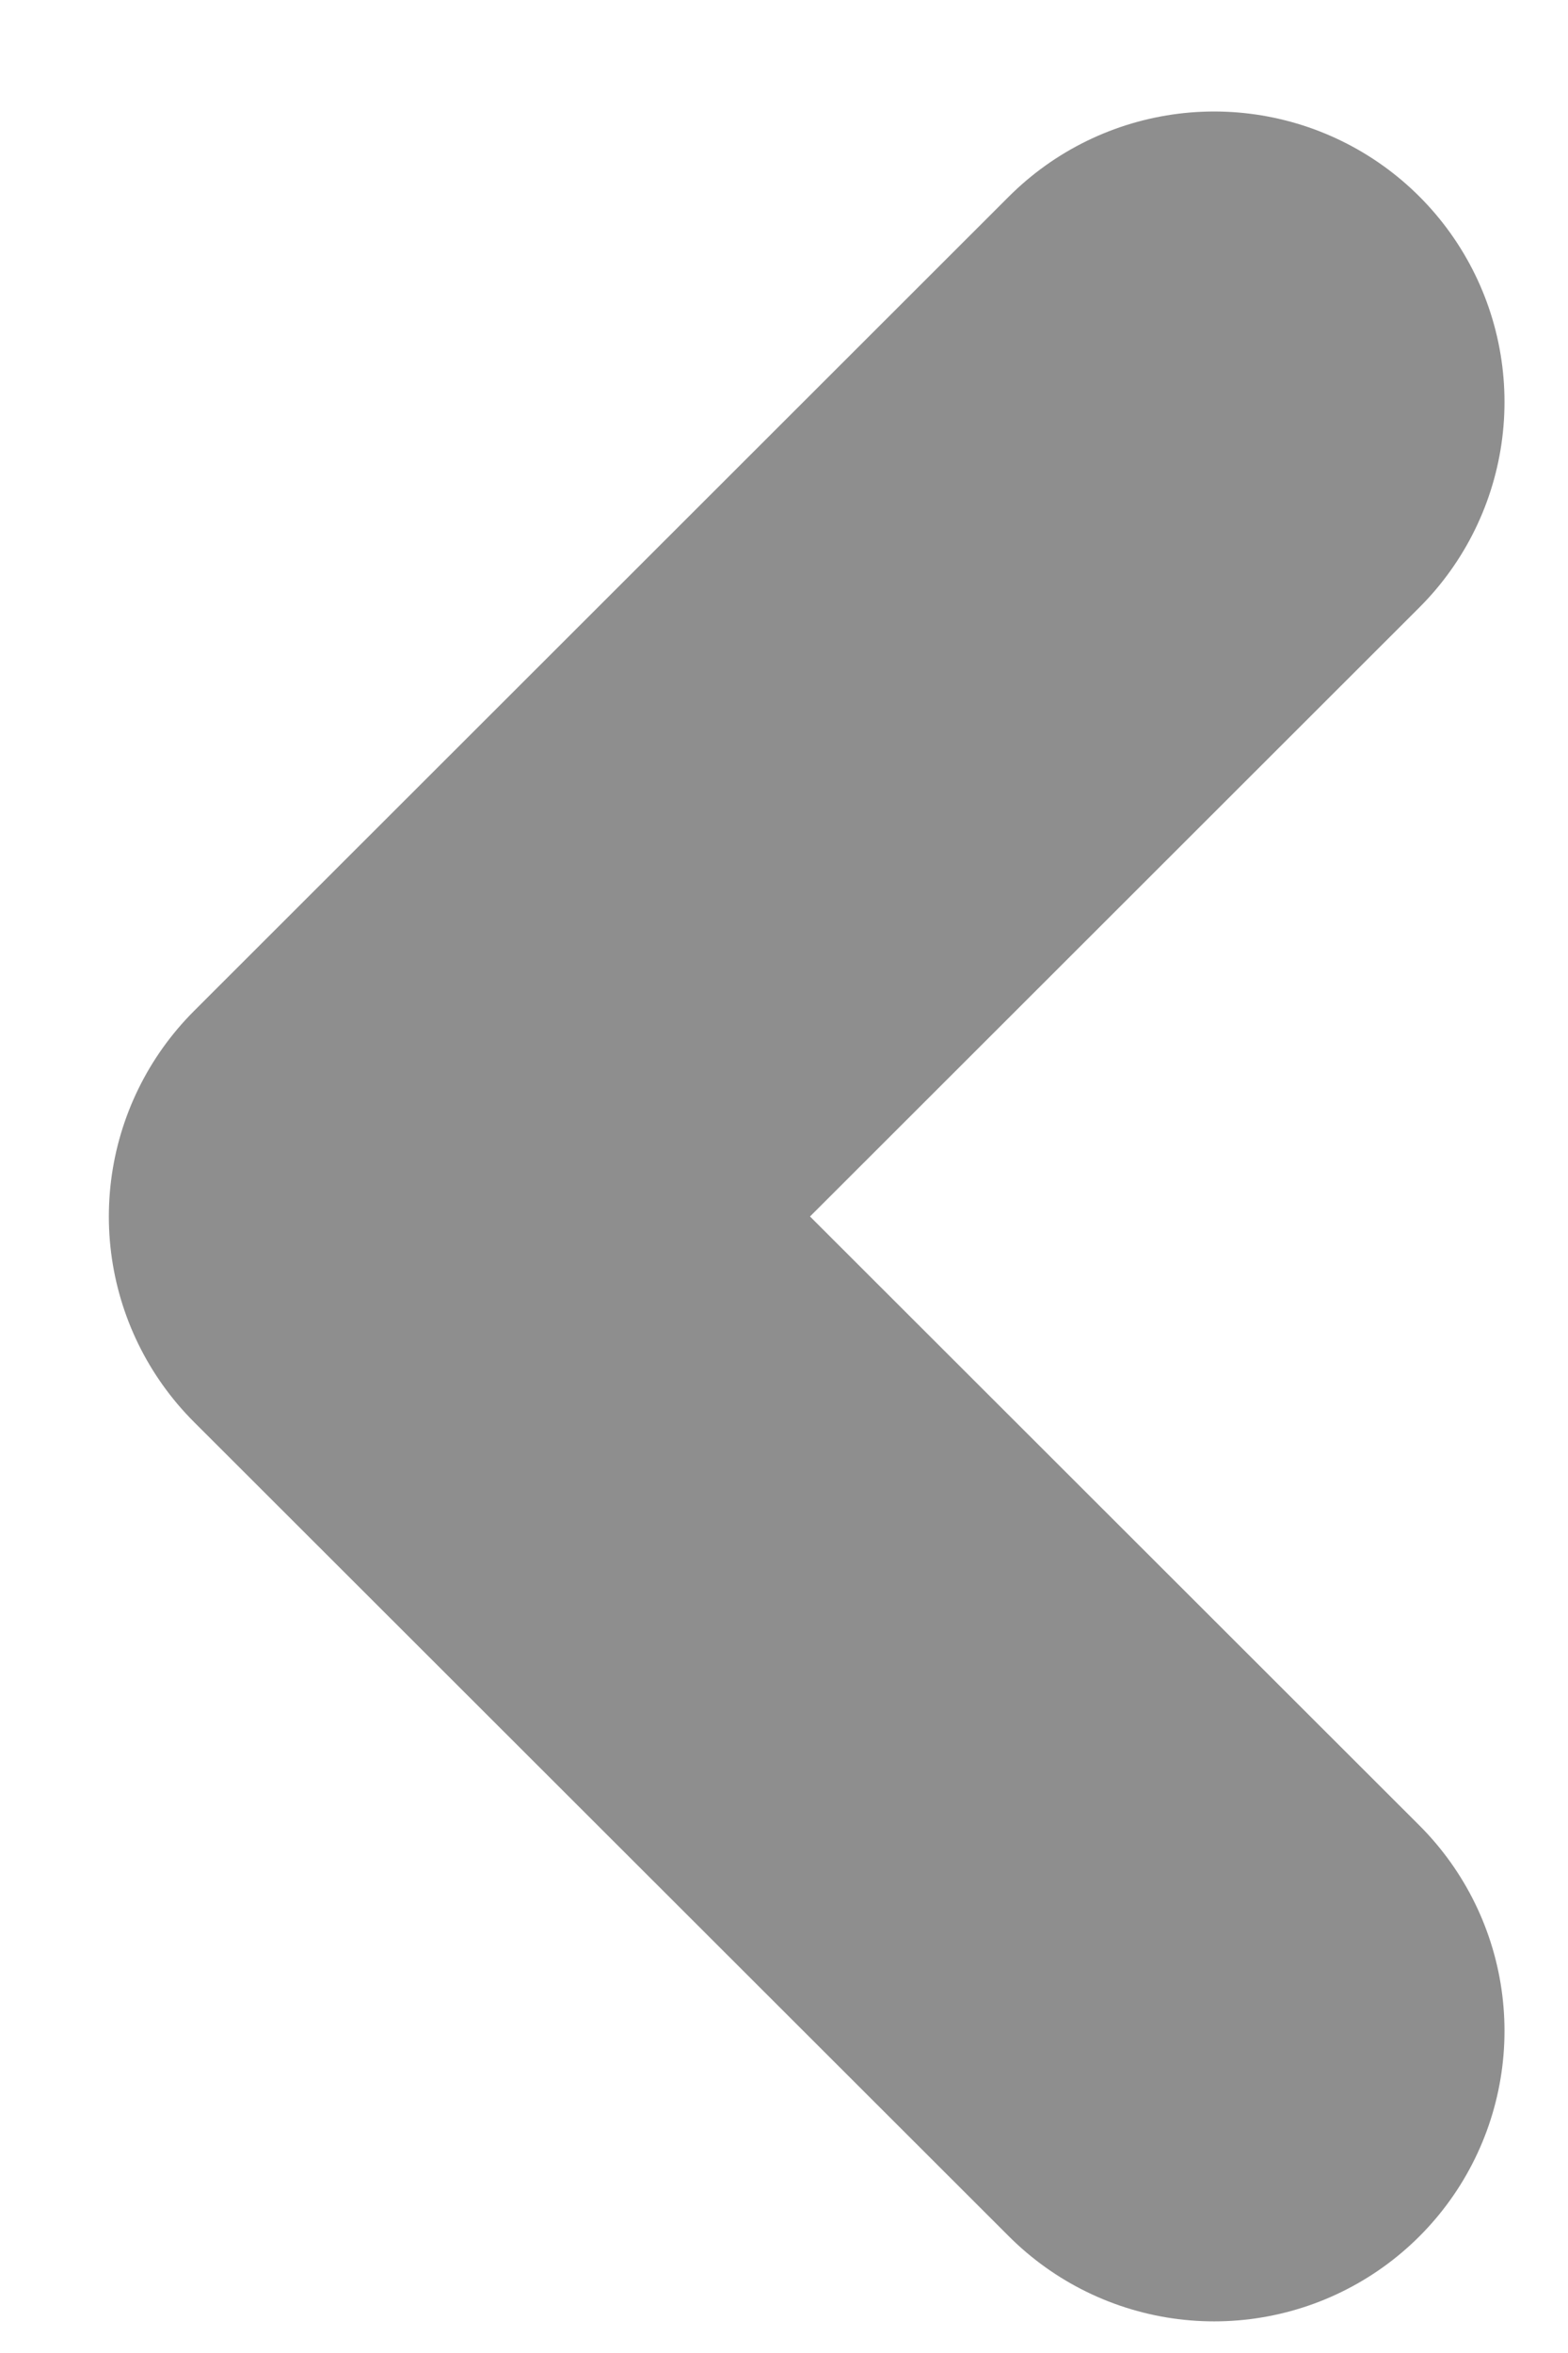 <svg width="12" height="18" viewBox="0 0 12 18" fill="none" xmlns="http://www.w3.org/2000/svg">
<path d="M9.292 15.536L3.055 9.306L9.292 3.075" stroke="#8E8E8E" stroke-width="4.444" stroke-linecap="round" stroke-linejoin="round"/>
</svg>
